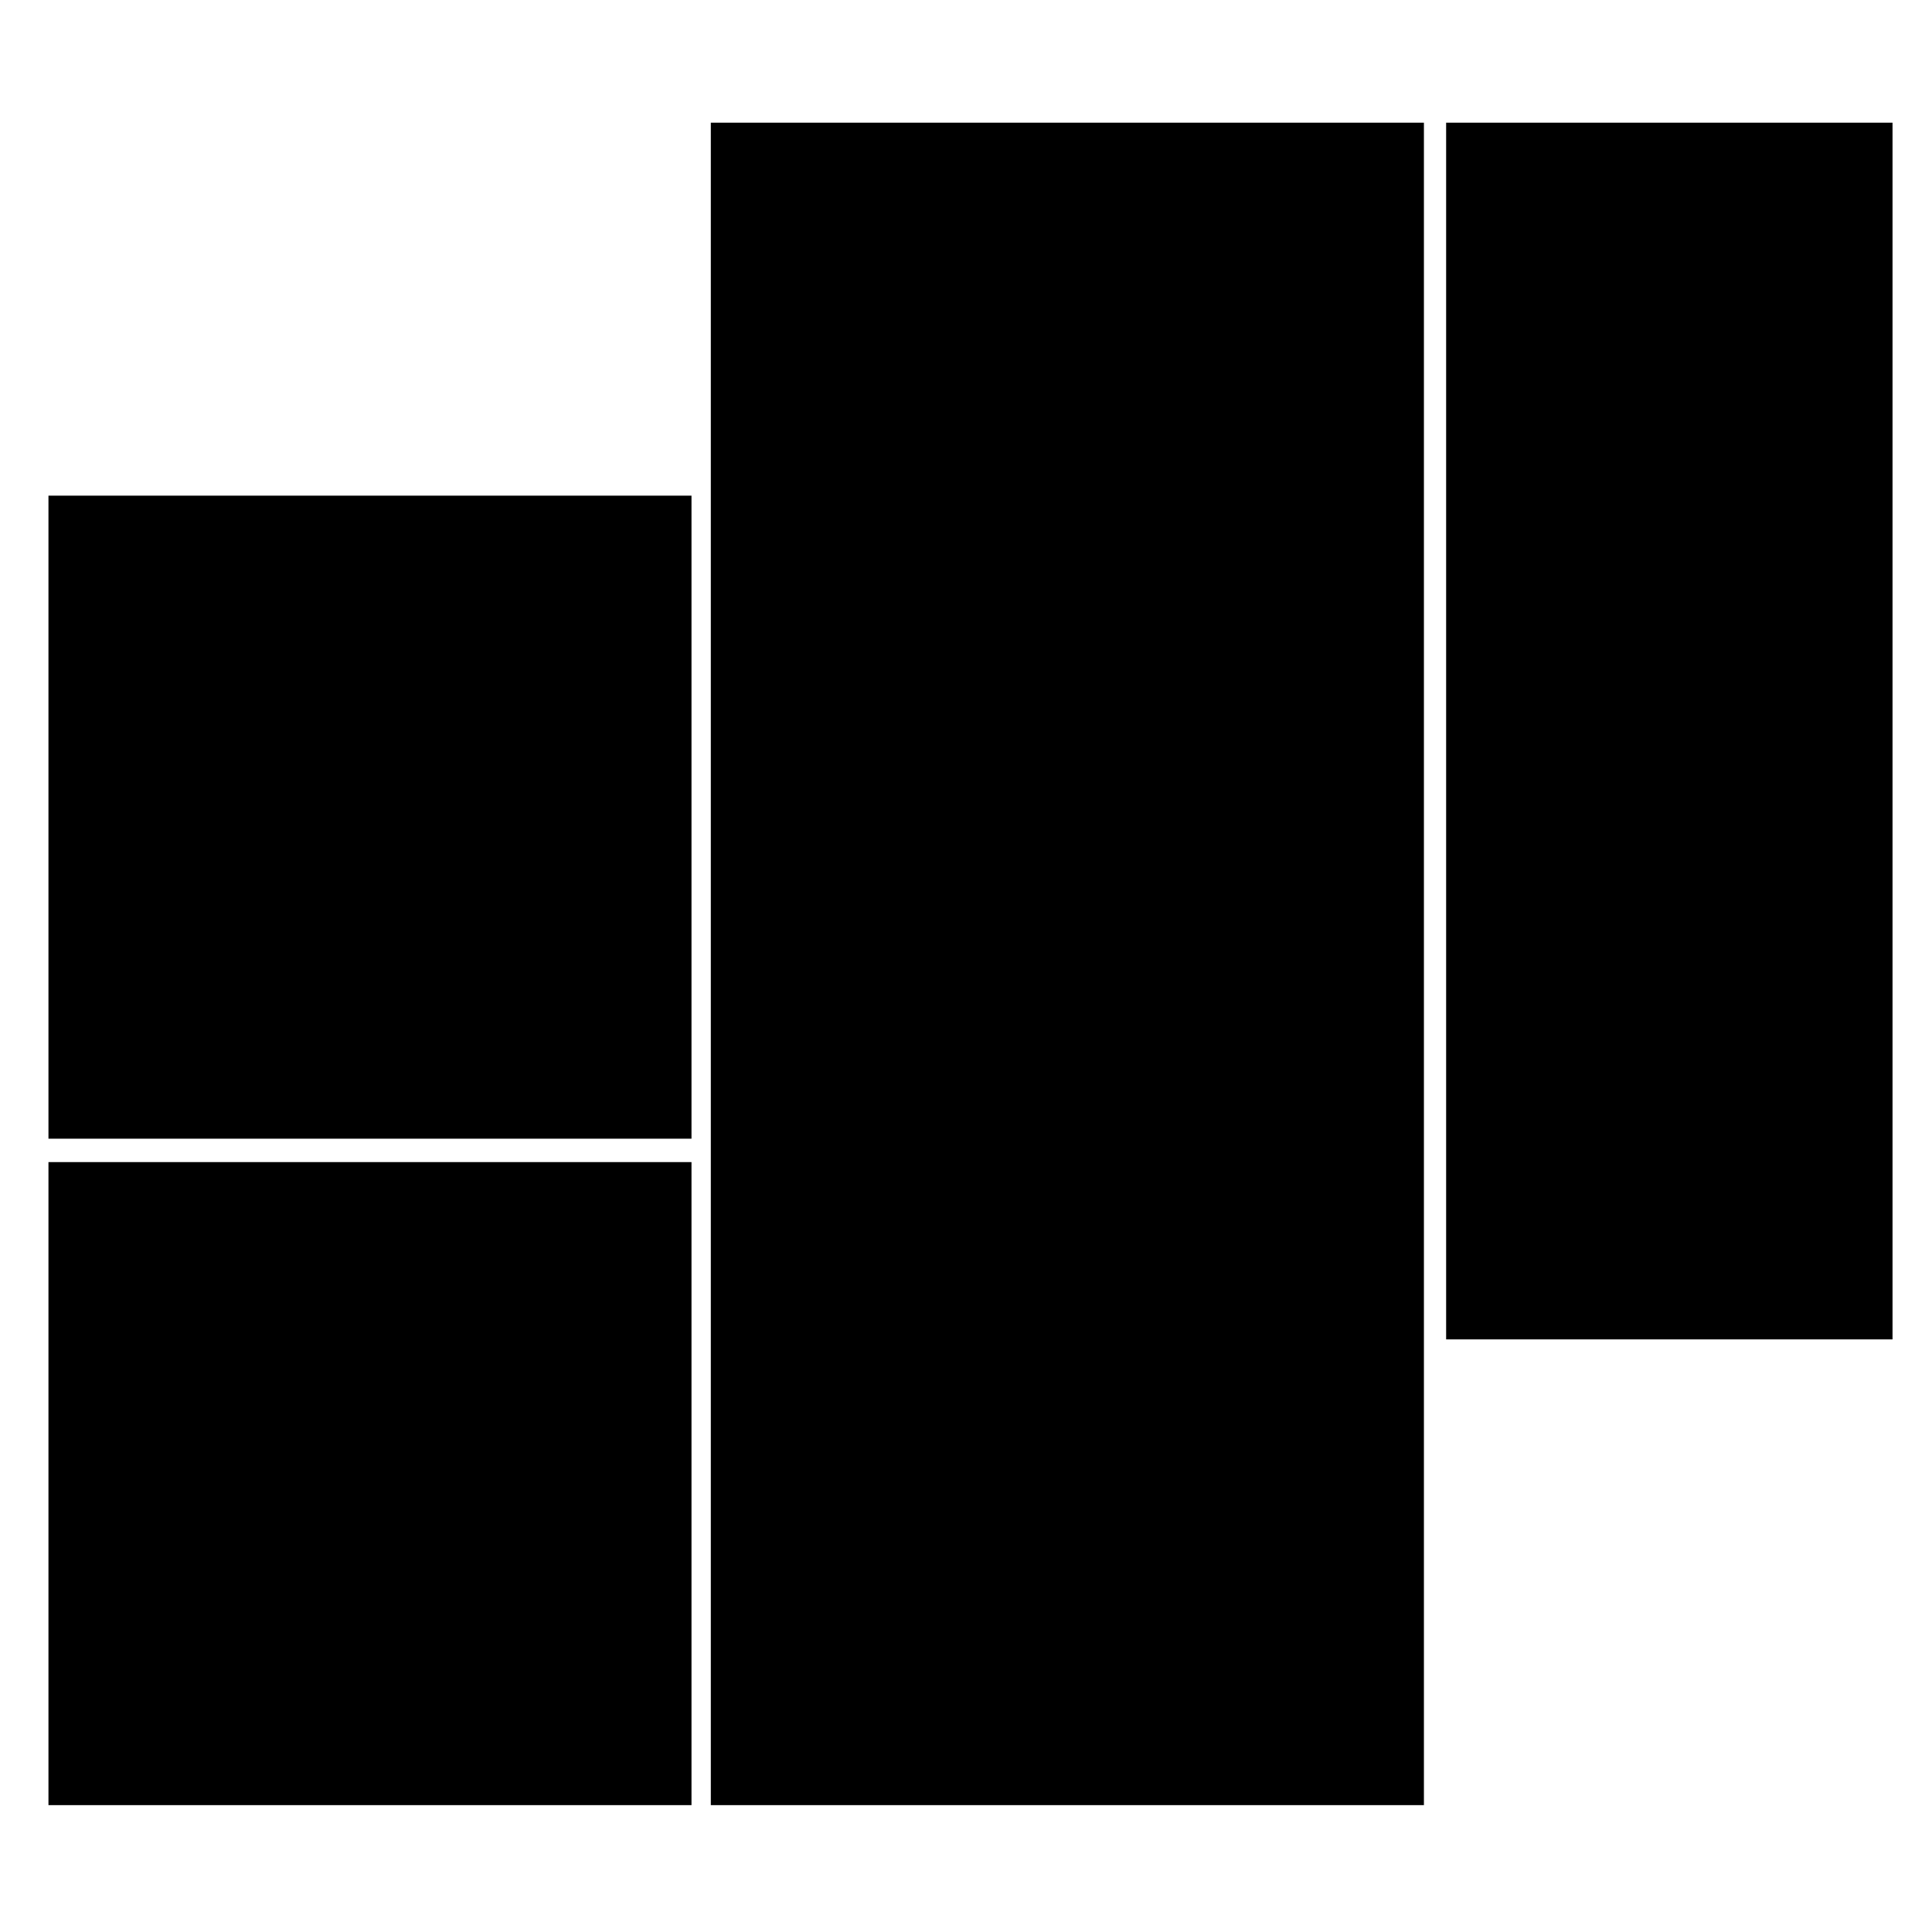 <?xml version="1.0" encoding="UTF-8"?><svg id="Layer_1" xmlns="http://www.w3.org/2000/svg" viewBox="0 0 600 600"><rect x="220.75" y="38.1" width="221.46" height="522.5"/><rect x="15.05" y="153.93" width="199.7" height="199.7"/><rect x="15.05" y="360.9" width="199.7" height="199.7"/><rect x="449.11" y="38.1" width="138.63" height="377.86"/></svg>